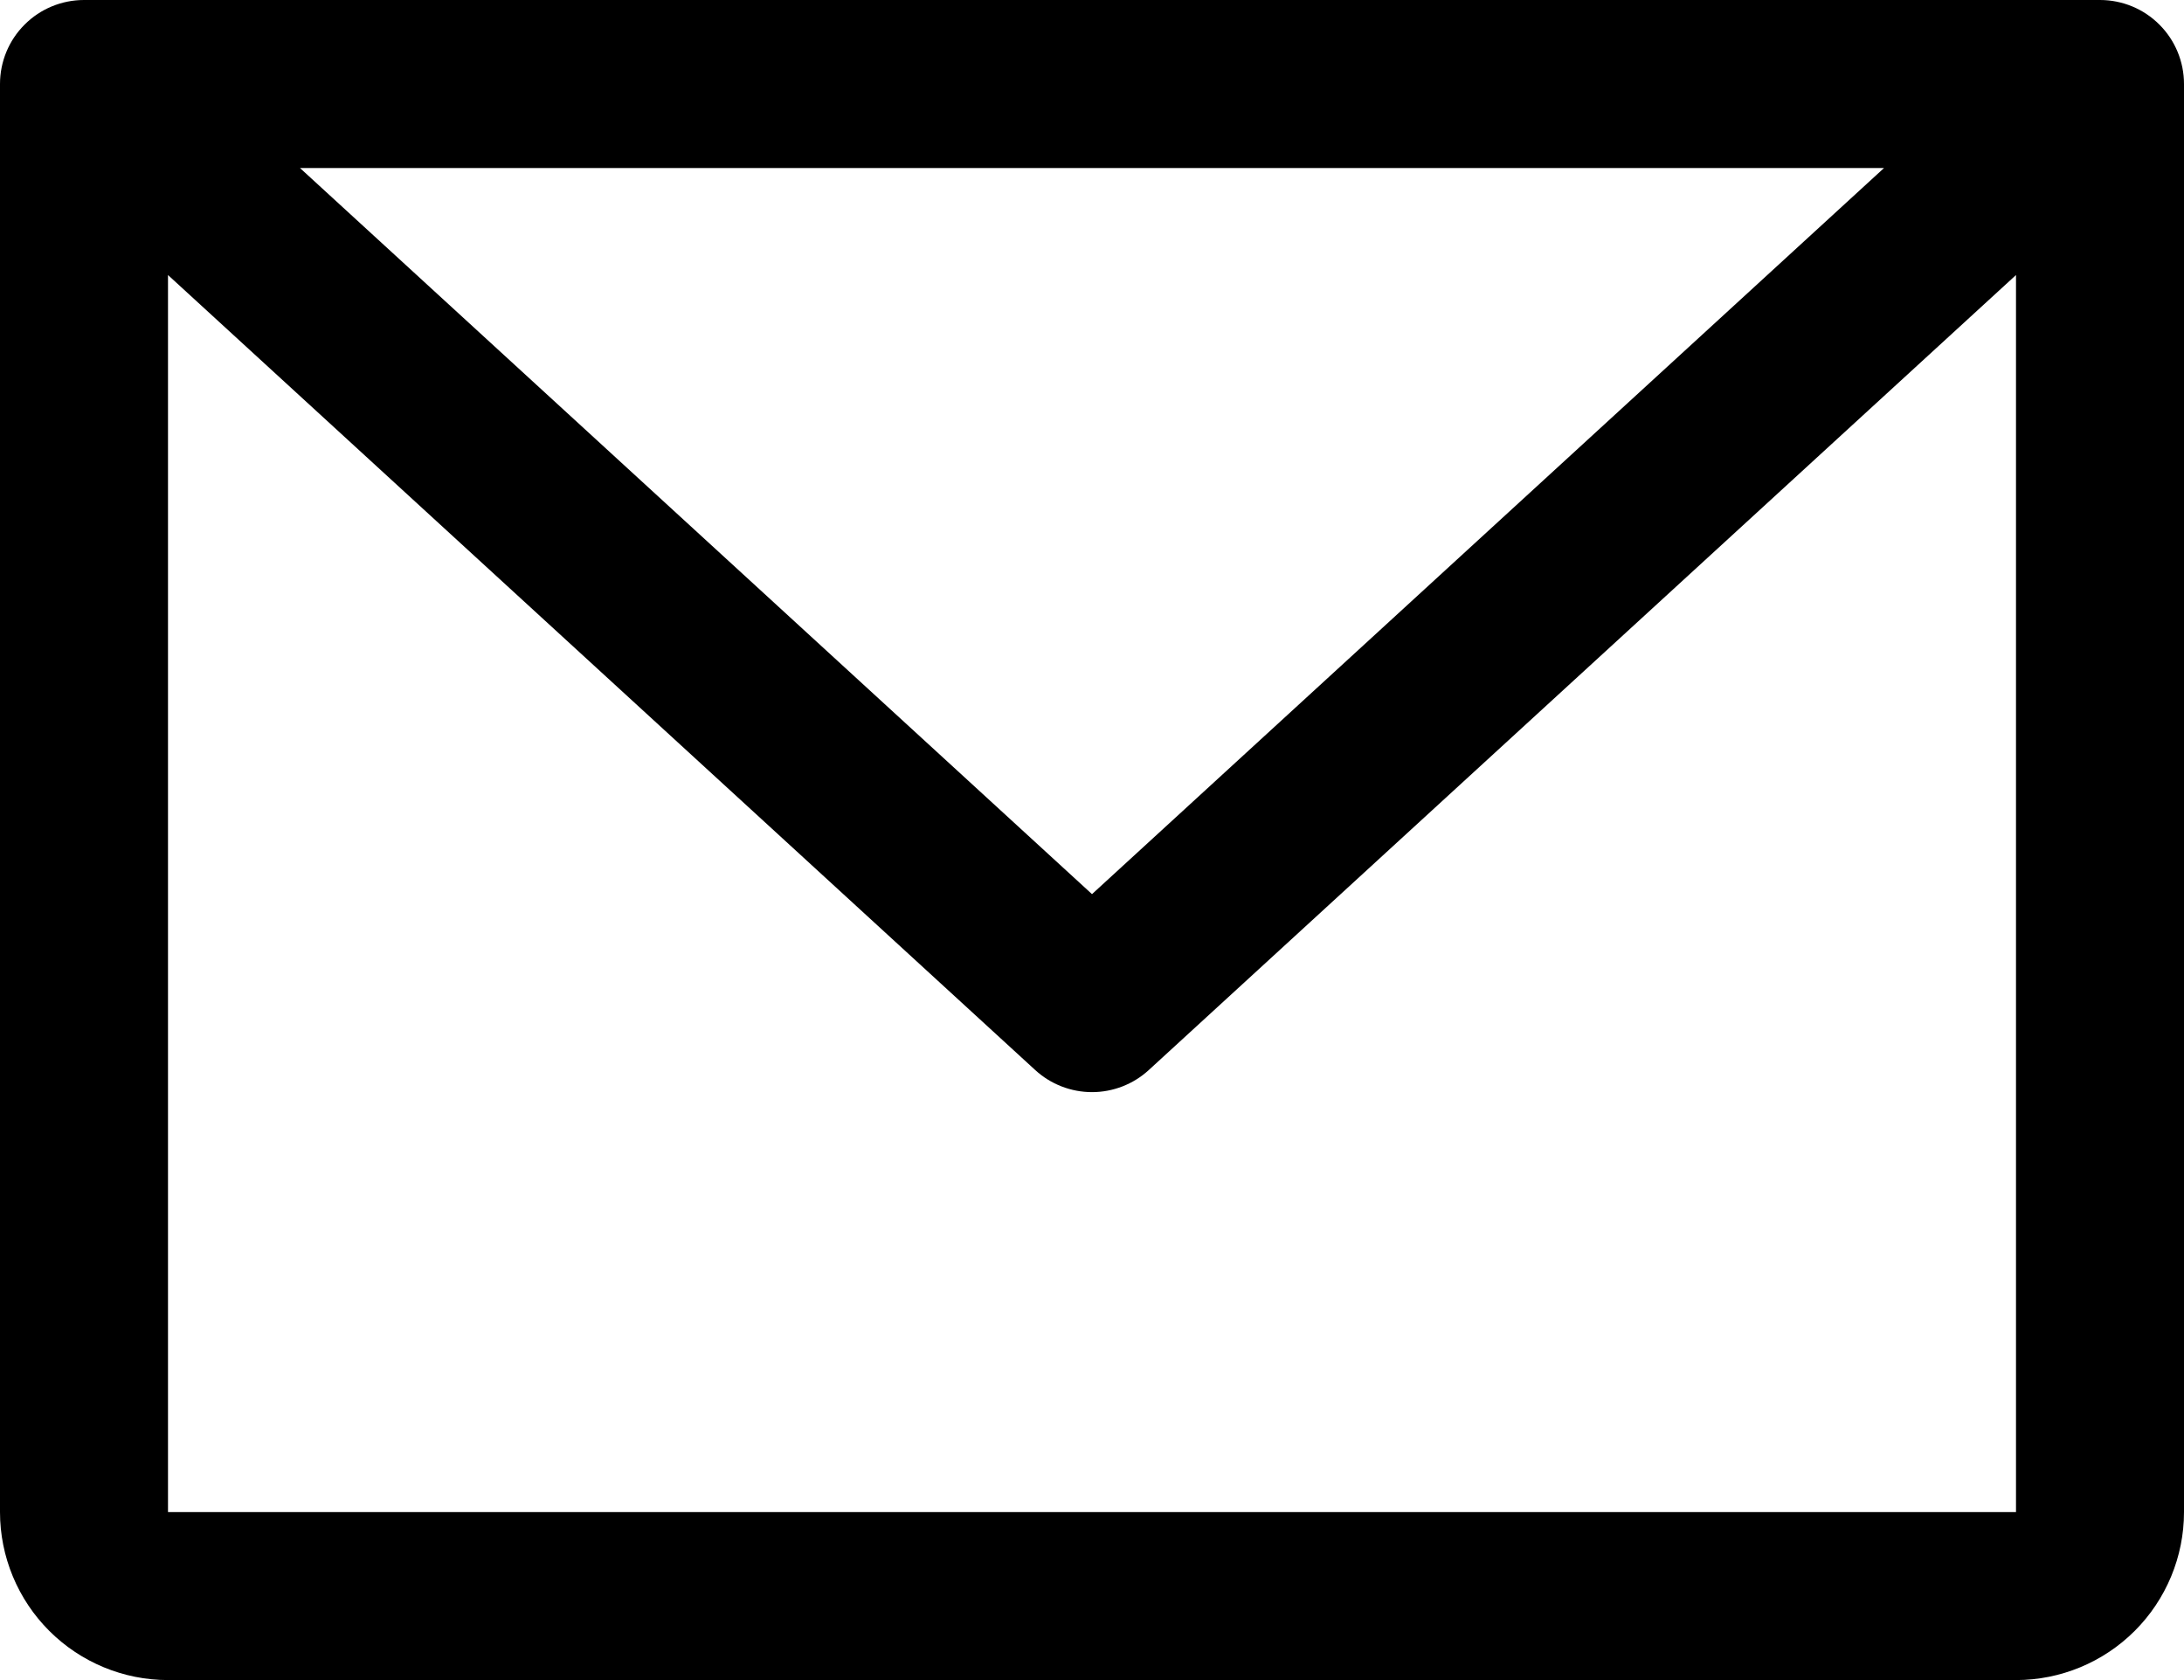 <svg width="26" height="20" viewBox="0 0 26 20" fill="none" xmlns="http://www.w3.org/2000/svg">
<path d="M25 0H1C0.735 0 0.48 0.105 0.293 0.293C0.105 0.48 0 0.735 0 1V18C0 18.53 0.211 19.039 0.586 19.414C0.961 19.789 1.47 20 2 20H24C24.53 20 25.039 19.789 25.414 19.414C25.789 19.039 26 18.53 26 18V1C26 0.735 25.895 0.48 25.707 0.293C25.52 0.105 25.265 0 25 0ZM22.429 2L13 10.644L3.571 2H22.429ZM24 18H2V3.274L12.324 12.738C12.508 12.907 12.75 13.001 13 13.001C13.25 13.001 13.492 12.907 13.676 12.738L24 3.274V18Z" fill="currentColor"/>
</svg>
